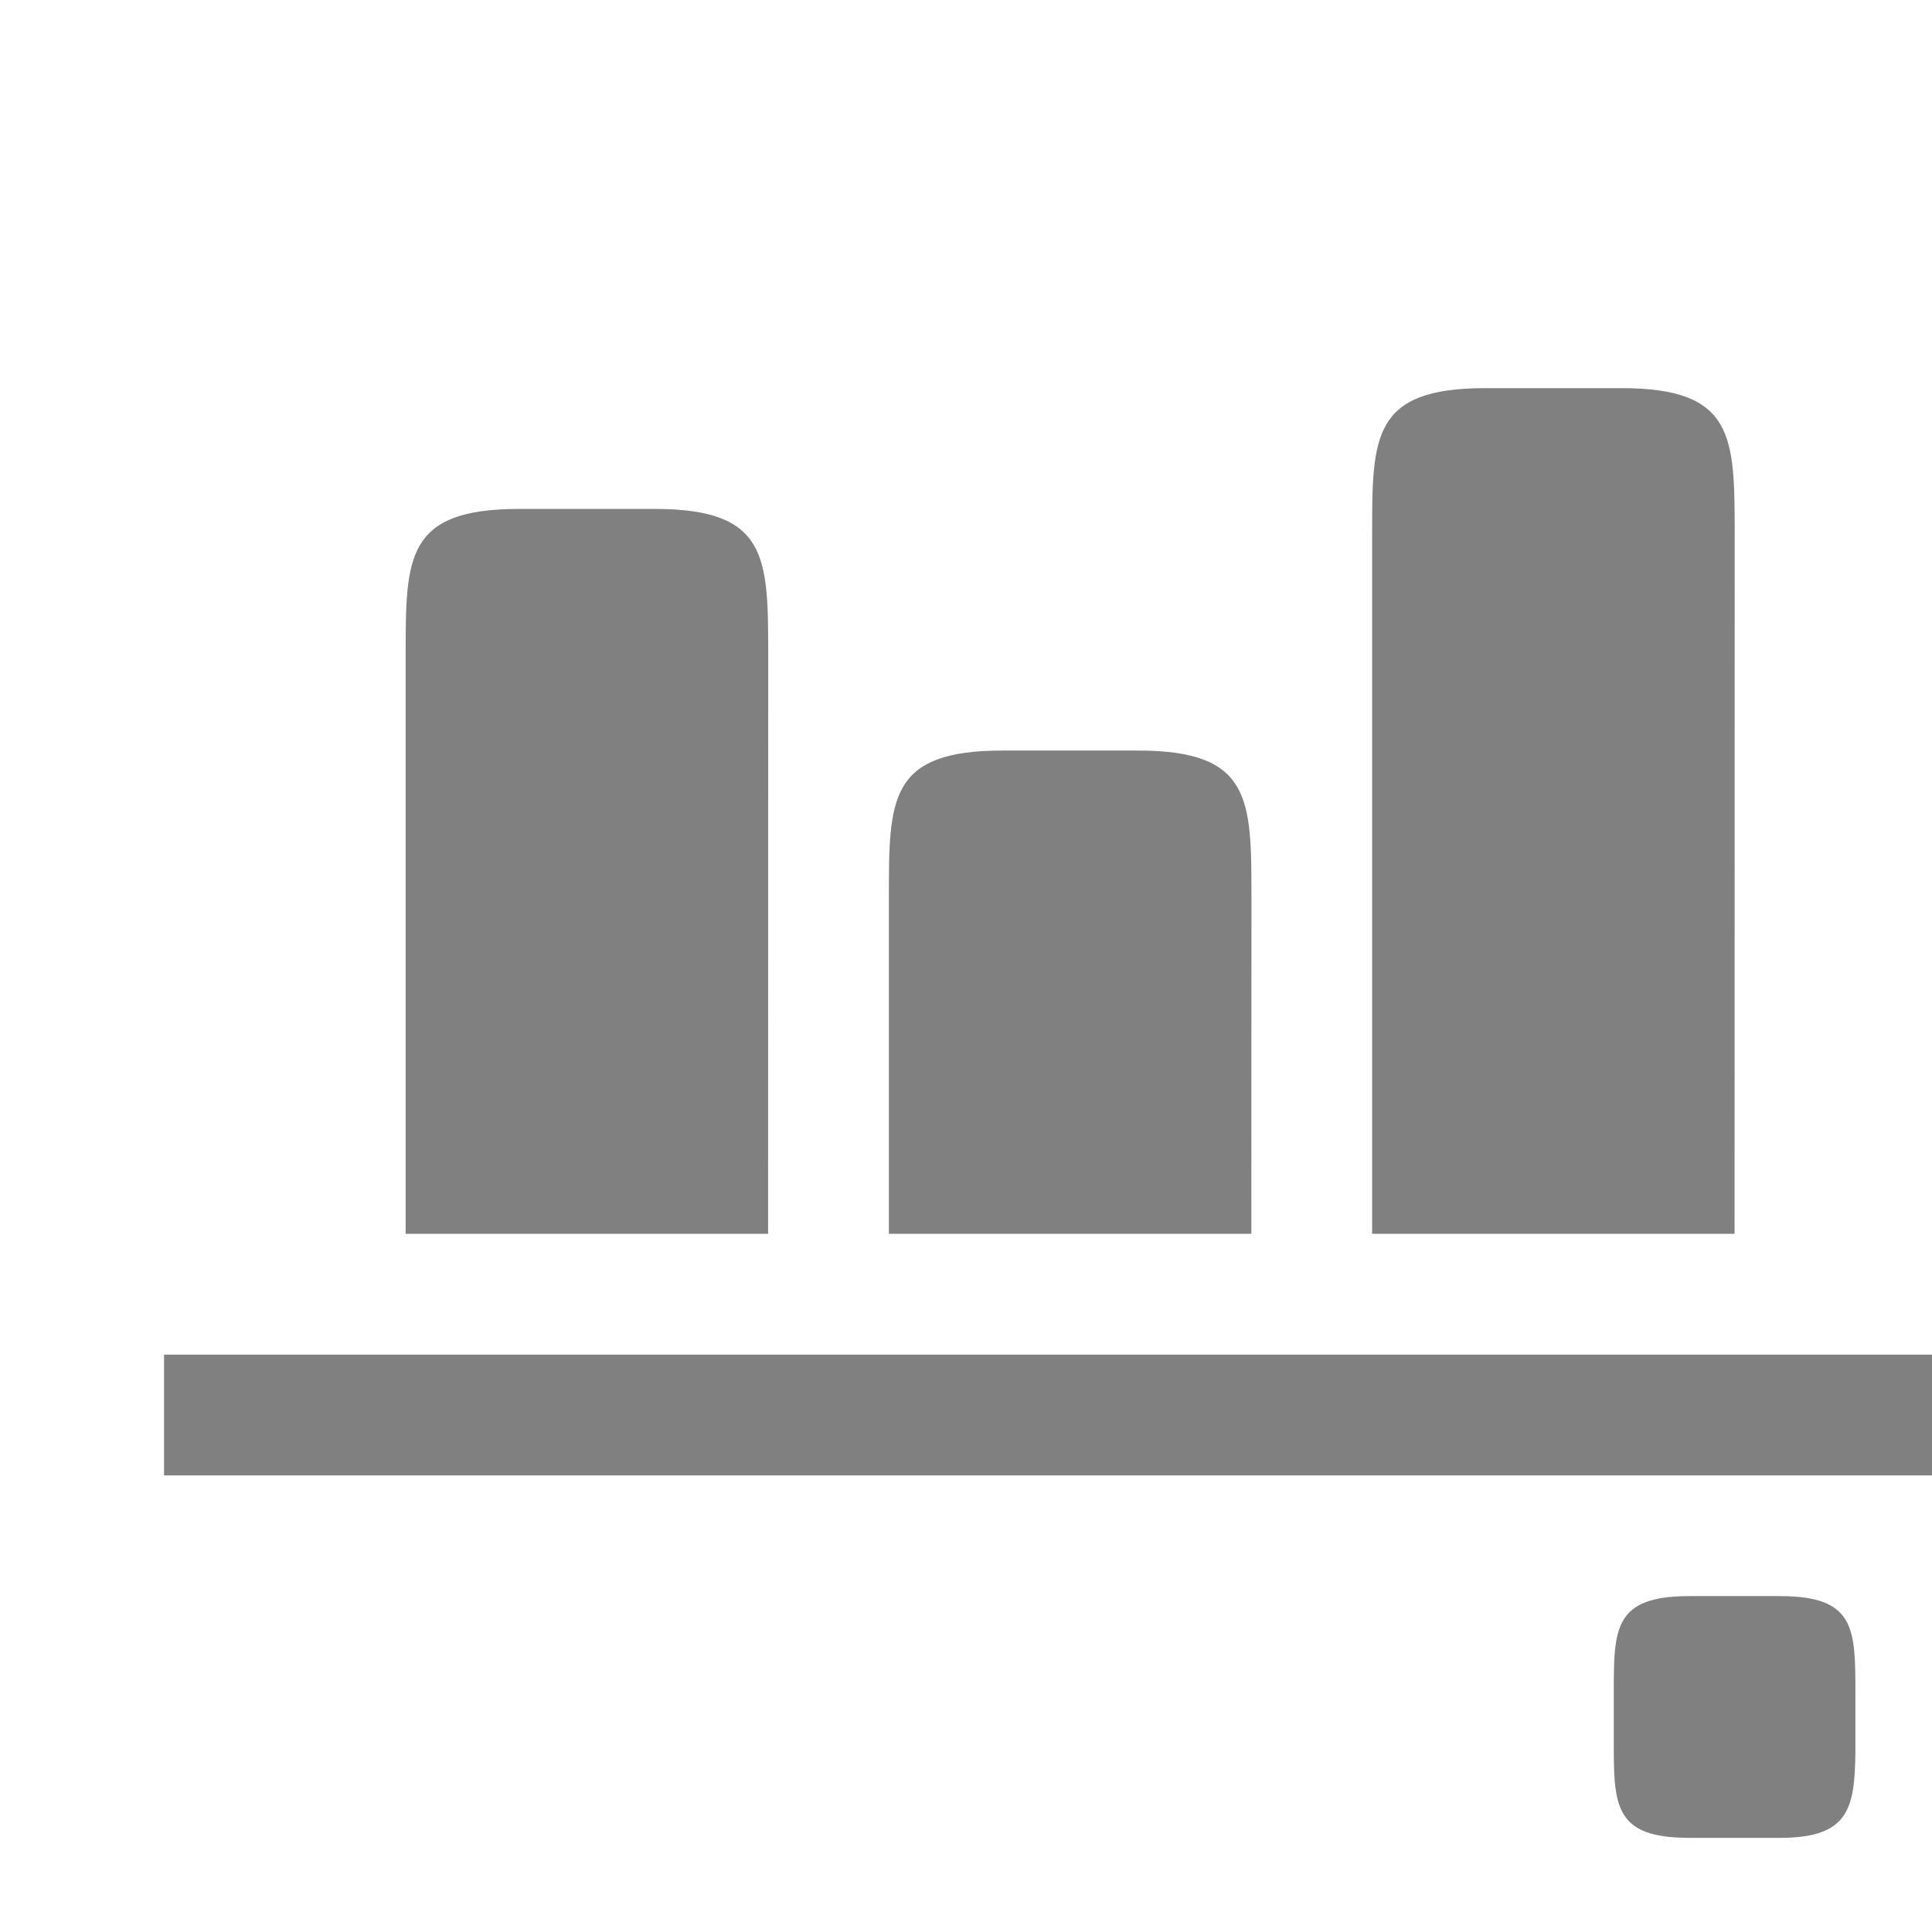 <svg version="1.1" viewBox="0 0 16 16" xmlns="http://www.w3.org/2000/svg">
 <style/>
 <style>@import '../../highlights.css';</style>
 <g transform="matrix(.667 0 0 .667 -716 -418.99)">
  <g transform="matrix(0 -1.5 -1.5 0 1098 652.49)">
   <path d="m1.707 1c-0.472 0.005-0.707 0.06-0.707 0.625v0.75c0 0.625 0.268 0.625 0.805 0.625h0.391c0.537 0 0.805 3e-7 0.805-0.625v-0.75c0-0.625-0.268-0.625-0.805-0.625h-0.391c-0.033 0-0.066-3.0669e-4 -0.098 0z" fill="#808080" stroke-width="1.5"/>
   <g transform="translate(3)">
    <path d="m1 0v15h1v-15zm2 2v3h5.793c0.806 2e-5 1.207-9e-7 1.207-0.938v-1.125c0-0.938-0.402-0.937-1.207-0.938zm0 4v3h2.793c0.806 2e-5 1.207-9e-7 1.207-0.938v-1.125c0-0.938-0.402-0.937-1.207-0.938zm0 4v3h4.793c0.806 2e-5 1.207-1e-6 1.207-0.938v-1.125c0-0.938-0.402-0.937-1.207-0.938z" fill="#808080" stroke-width="3.375"/>
   </g>
  </g>
 </g>
</svg>
